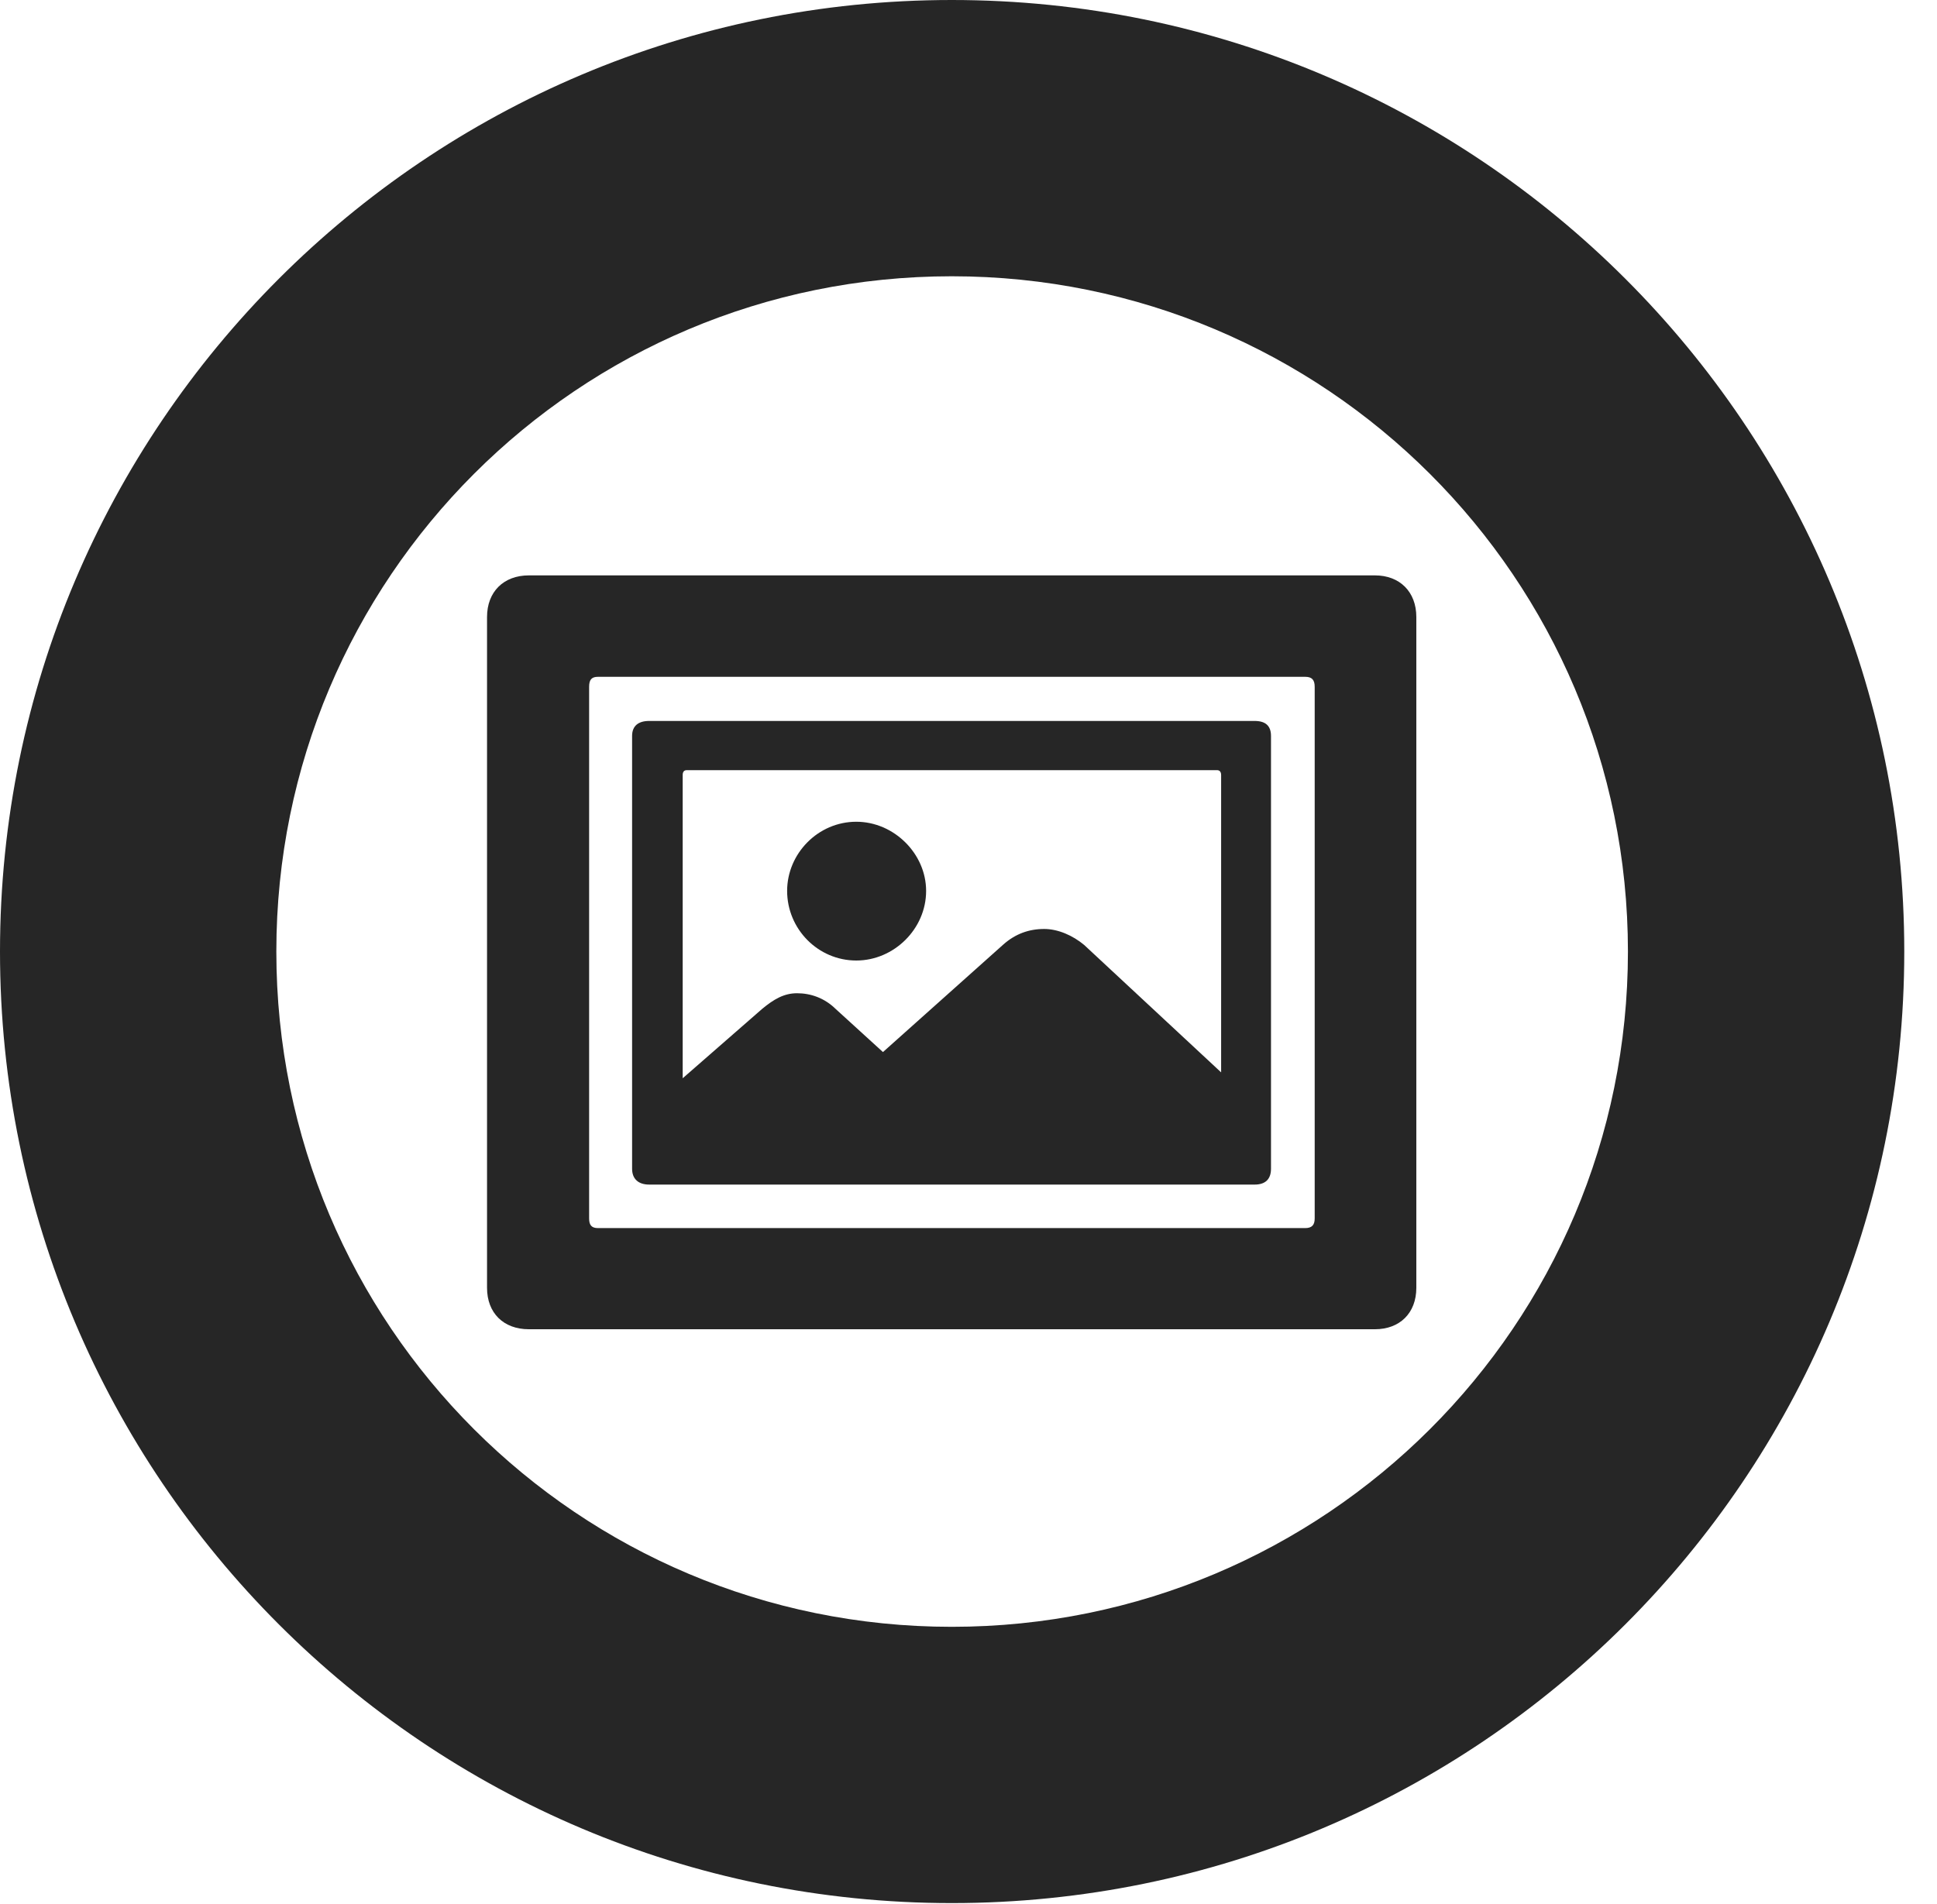 <?xml version="1.0" encoding="UTF-8"?>
<!--Generator: Apple Native CoreSVG 326-->
<!DOCTYPE svg PUBLIC "-//W3C//DTD SVG 1.1//EN" "http://www.w3.org/Graphics/SVG/1.1/DTD/svg11.dtd">
<svg version="1.1" xmlns="http://www.w3.org/2000/svg" xmlns:xlink="http://www.w3.org/1999/xlink"
       viewBox="0 0 21.365 21.006">
       <g>
              <rect height="21.006" opacity="0" width="21.365" x="0" y="0" />
              <path d="M10.498 20.996C16.302 20.996 21.004 16.295 21.004 10.498C21.004 4.702 16.302 0 10.498 0C4.702 0 0 4.702 0 10.498C0 16.295 4.702 20.996 10.498 20.996ZM10.498 17.948C6.378 17.948 3.048 14.618 3.048 10.498C3.048 6.378 6.378 3.048 10.498 3.048C14.618 3.048 17.956 6.378 17.956 10.498C17.956 14.618 14.618 17.948 10.498 17.948Z"
                     fill="currentColor" fill-opacity="0.85" />
              <path d="M5.833 6.348C5.555 6.348 5.372 6.529 5.372 6.807L5.372 14.208C5.372 14.487 5.555 14.665 5.833 14.665L15.166 14.665C15.439 14.665 15.622 14.487 15.622 14.208L15.622 6.807C15.622 6.529 15.439 6.348 15.166 6.348ZM6.498 13.443L6.498 7.577C6.498 7.499 6.525 7.467 6.596 7.467L14.396 7.467C14.469 7.467 14.501 7.499 14.501 7.577L14.501 13.443C14.501 13.516 14.469 13.549 14.396 13.549L6.596 13.549C6.525 13.549 6.498 13.516 6.498 13.443ZM6.972 12.895C6.972 13.007 7.042 13.069 7.16 13.069L13.839 13.069C13.959 13.069 14.019 13.007 14.019 12.895L14.019 8.119C14.019 8.008 13.959 7.954 13.839 7.954L7.16 7.954C7.042 7.954 6.972 8.008 6.972 8.119ZM7.53 11.896L7.53 8.551C7.53 8.512 7.548 8.497 7.574 8.497L13.425 8.497C13.449 8.497 13.469 8.512 13.469 8.551L13.469 11.831L11.959 10.426C11.835 10.322 11.672 10.249 11.517 10.249C11.35 10.249 11.2 10.302 11.066 10.421L9.739 11.607L9.219 11.133C9.093 11.009 8.94 10.958 8.791 10.958C8.648 10.958 8.535 11.024 8.406 11.131ZM8.682 9.829C8.682 10.249 9.022 10.597 9.445 10.597C9.86 10.597 10.215 10.249 10.215 9.829C10.215 9.418 9.86 9.066 9.445 9.066C9.022 9.066 8.682 9.418 8.682 9.829Z"
                     fill="currentColor" fill-opacity="0.85" />
       </g>
</svg>